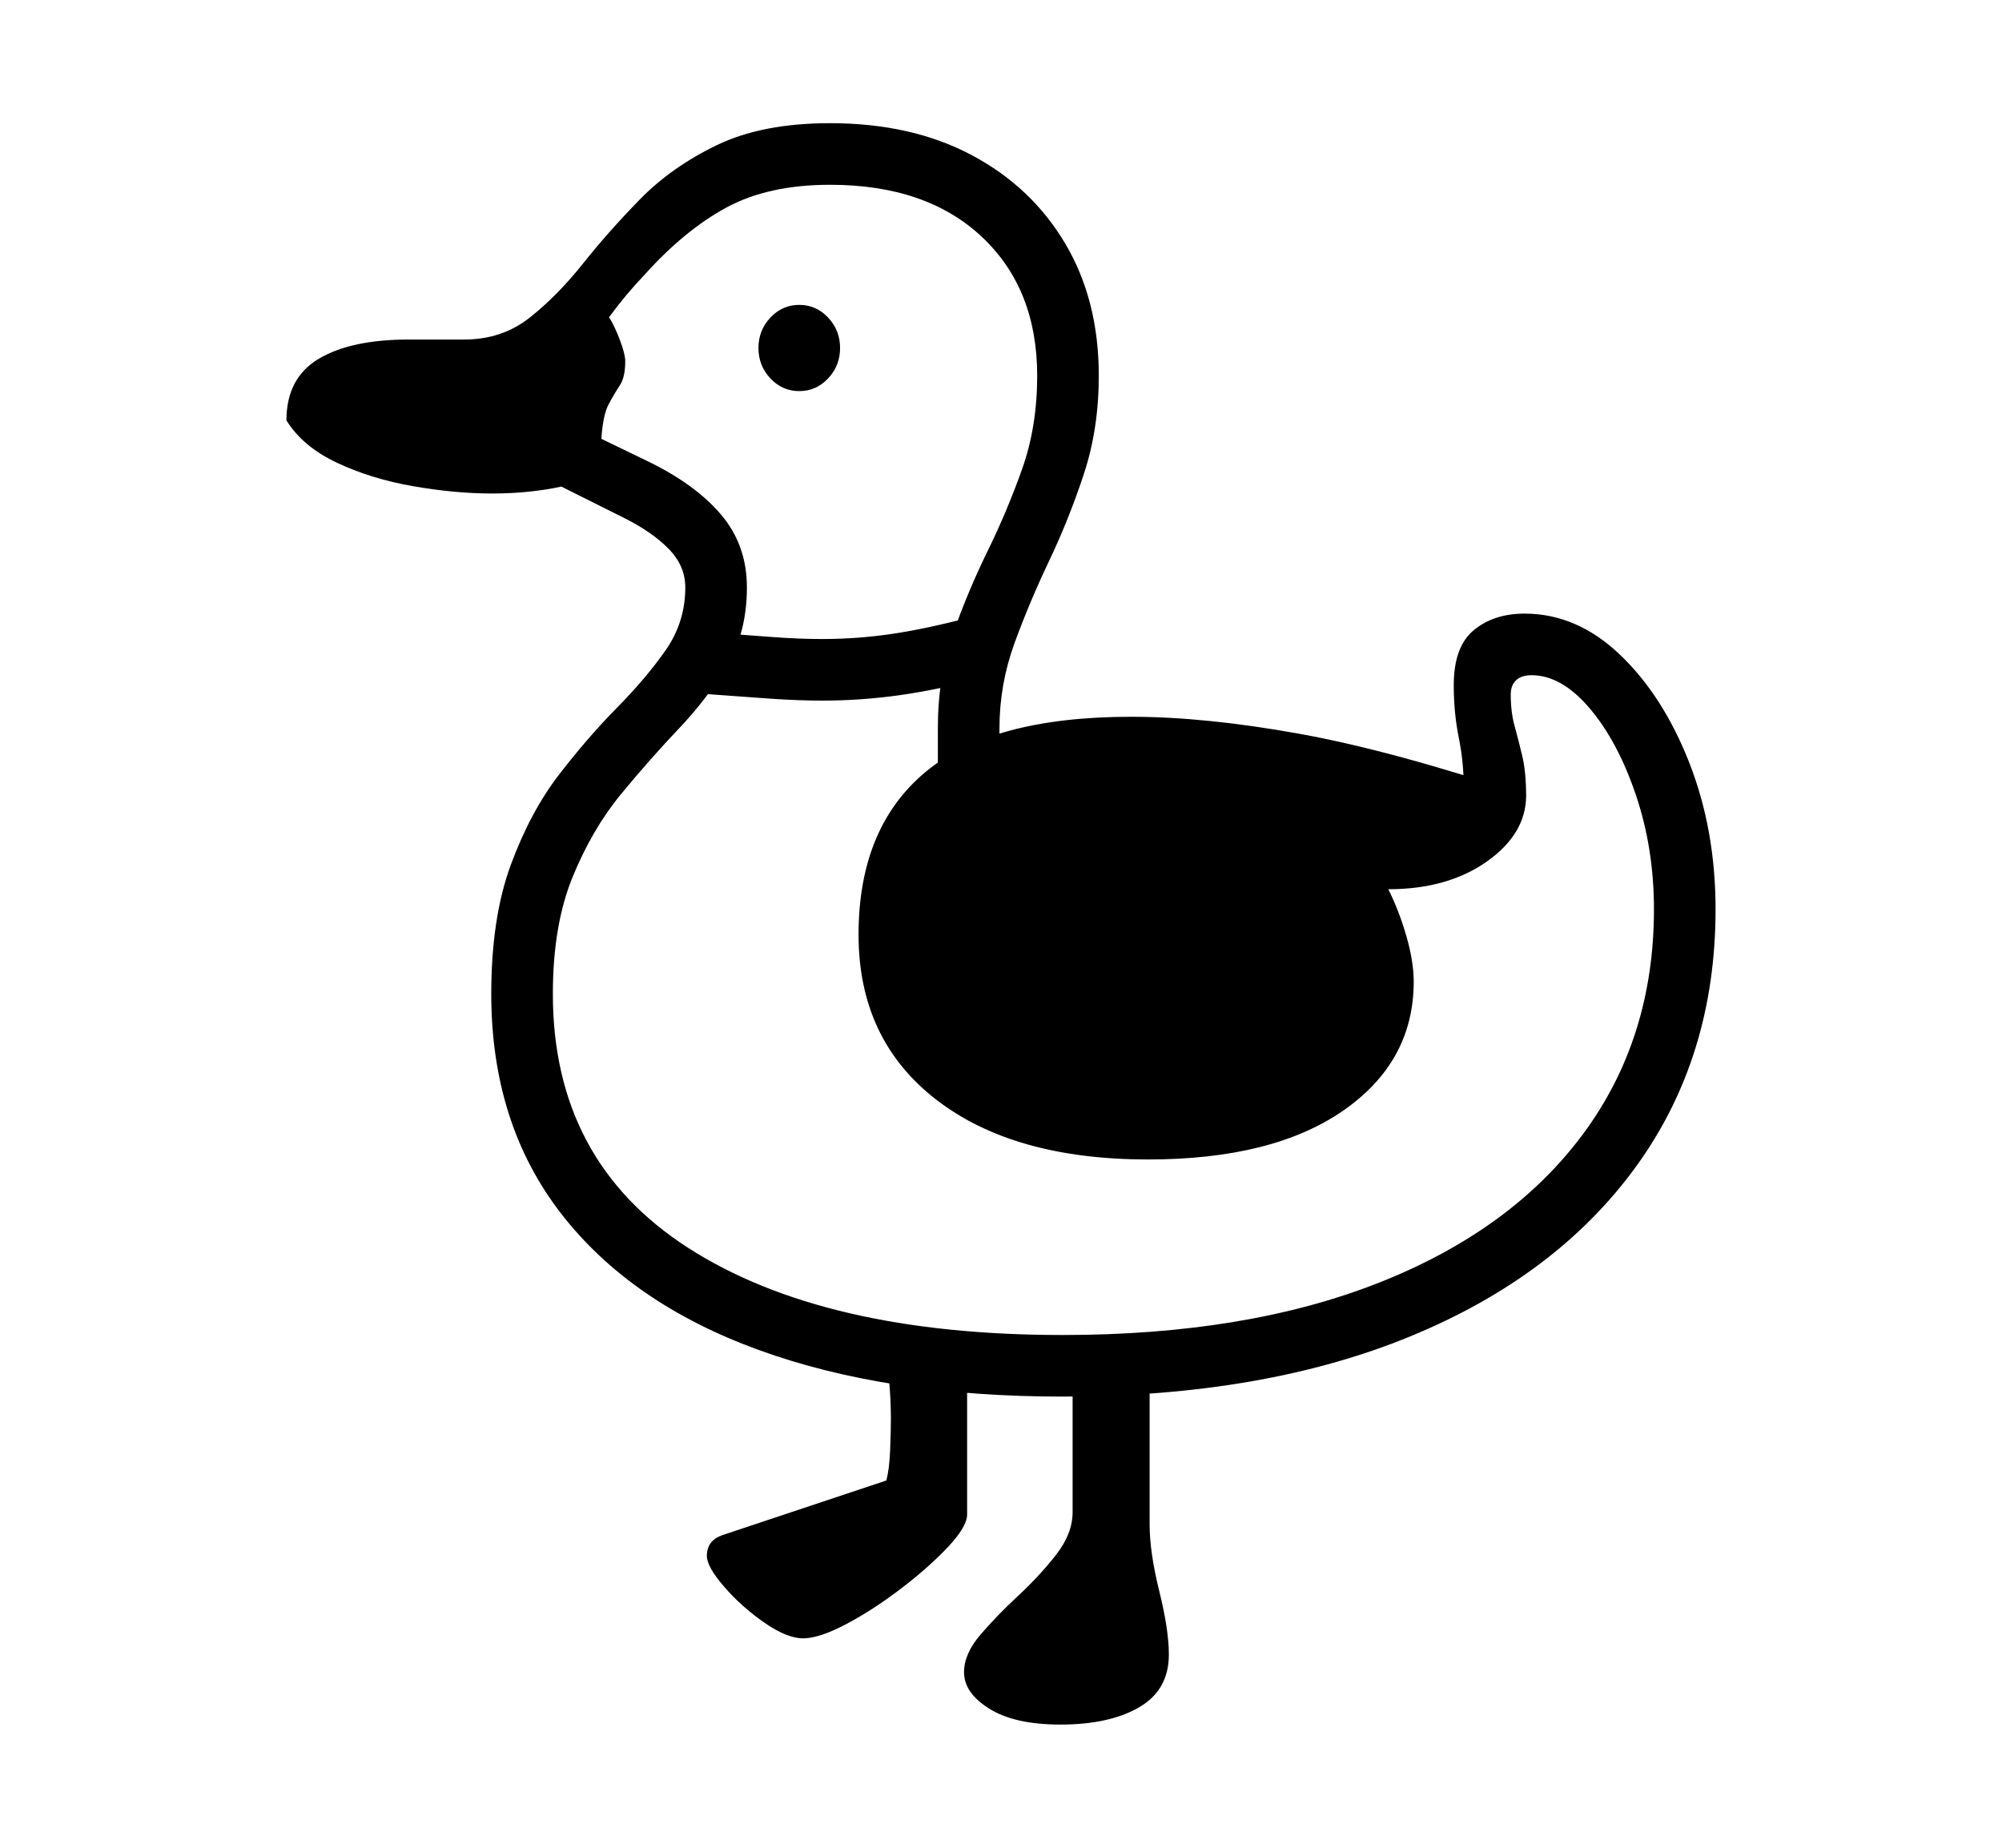 <svg xmlns="http://www.w3.org/2000/svg"
    viewBox="0 0 2600 2400">
  <!--
Copyright 2013 Google LLC
Noto is a trademark of Google Inc.
This Font Software is licensed under the SIL Open Font License, Version 1.1. This Font Software is distributed on an "AS IS" BASIS, WITHOUT WARRANTIES OR CONDITIONS OF ANY KIND, either express or implied. See the SIL Open Font License for the specific language, permissions and limitations governing your use of this Font Software.
http://scripts.sil.org/OFL
  -->
<path d="M1380 1814L1380 1814Q1152 1814 985.5 1753.5 819 1693 728.5 1576 638 1459 638 1291L638 1291Q638 1192 663.5 1123 689 1054 726.5 1005.5 764 957 801.5 919 839 881 864.5 844.5 890 808 890 763L890 763Q890 735 868.5 713 847 691 811 673L811 673 729 632Q711 636 688 638.5 665 641 639 641L639 641Q591 641 536.5 631.5 482 622 437.5 601 393 580 372 546L372 546Q372 491 414 466 456 441 531 441L531 441 603 441Q652 441 688 412.5 724 384 757 342.5 790 301 831 259 872 217 931 188.5 990 160 1078 160L1078 160Q1184 160 1262 201.5 1340 243 1383.5 316.5 1427 390 1427 488L1427 488Q1427 557 1407.5 616 1388 675 1362.5 728.5 1337 782 1317.5 835.5 1298 889 1298 946L1298 946 1298 1015 1218 1015 1218 946Q1218 879 1237.5 823.5 1257 768 1282.5 716 1308 664 1327.5 609 1347 554 1347 488L1347 488Q1347 375 1275 307.5 1203 240 1078 240L1078 240Q998 240 943.5 269.5 889 299 837 357L837 357Q813 382 791 412L791 412Q798 423 805 441.5 812 460 812 469L812 469Q812 490 805 500.5 798 511 790.5 525 783 539 781 570L781 570 841 599Q903 629 936.5 668.5 970 708 970 763L970 763Q970 821 944.5 864 919 907 881.5 946.5 844 986 806.5 1031.5 769 1077 743.5 1139.5 718 1202 718 1291L718 1291Q718 1508 894 1621 1070 1734 1380 1734L1380 1734Q1619 1734 1791 1666 1963 1598 2055.5 1473.5 2148 1349 2148 1181L2148 1181Q2148 1102 2124.5 1032.5 2101 963 2064.5 920 2028 877 1989 877L1989 877Q1976 877 1969 883.5 1962 890 1962 902L1962 902Q1962 925 1967 943 1972 961 1977 982 1982 1003 1982 1035L1982 1035 1901 1024Q1901 990 1894.5 958 1888 926 1888 890L1888 890Q1888 840 1914 818.5 1940 797 1980 797L1980 797Q2048 797 2104 850.5 2160 904 2194 991 2228 1078 2228 1181L2228 1181Q2228 1373 2124.5 1515.5 2021 1658 1831 1736 1641 1814 1380 1814ZM1043 2128L1043 2128Q1022 2128 992.5 2107.5 963 2087 940.5 2061 918 2035 918 2021L918 2021Q918 2001 938 1994L938 1994 1151 1923Q1155 1909 1156 1884 1157 1859 1157 1843L1157 1843Q1157 1804 1151 1762L1151 1762 1256 1777 1256 1967Q1256 1983 1231 2009.5 1206 2036 1170 2063.5 1134 2091 1099 2109.5 1064 2128 1043 2128ZM1377 2240L1377 2240Q1318 2240 1285 2219.5 1252 2199 1252 2172L1252 2172Q1252 2148 1273.5 2123 1295 2098 1322.5 2072.5 1350 2047 1371.5 2019.5 1393 1992 1393 1964L1393 1964 1393 1779 1493 1752 1493 1980Q1493 2016 1505.5 2066.5 1518 2117 1518 2149L1518 2149Q1518 2195 1479.5 2217.5 1441 2240 1377 2240ZM1068 910L1068 910Q1037 910 1000.5 907.5 964 905 911 901L911 901 917 821Q970 825 1004 827.5 1038 830 1068 830L1068 830Q1113 830 1157.5 823.5 1202 817 1259 802L1259 802 1279 880Q1218 896 1168 903 1118 910 1068 910ZM1491 1506L1491 1506Q1316 1506 1215.5 1428 1115 1350 1115 1214L1115 1214Q1115 1076 1201 1003.5 1287 931 1469 931L1469 931Q1565 931 1687 953 1809 975 1982 1033L1982 1033Q1982 1083 1931 1119 1880 1155 1803 1155L1803 1155Q1817 1183 1826.5 1216 1836 1249 1836 1275L1836 1275Q1836 1379 1744.5 1442.5 1653 1506 1491 1506ZM1038 508L1038 508Q1016 508 1000.5 491.5 985 475 985 452L985 452Q985 429 1000.5 412.5 1016 396 1038 396L1038 396Q1060 396 1075.5 412.5 1091 429 1091 452L1091 452Q1091 475 1075.5 491.5 1060 508 1038 508Z"/>
</svg>